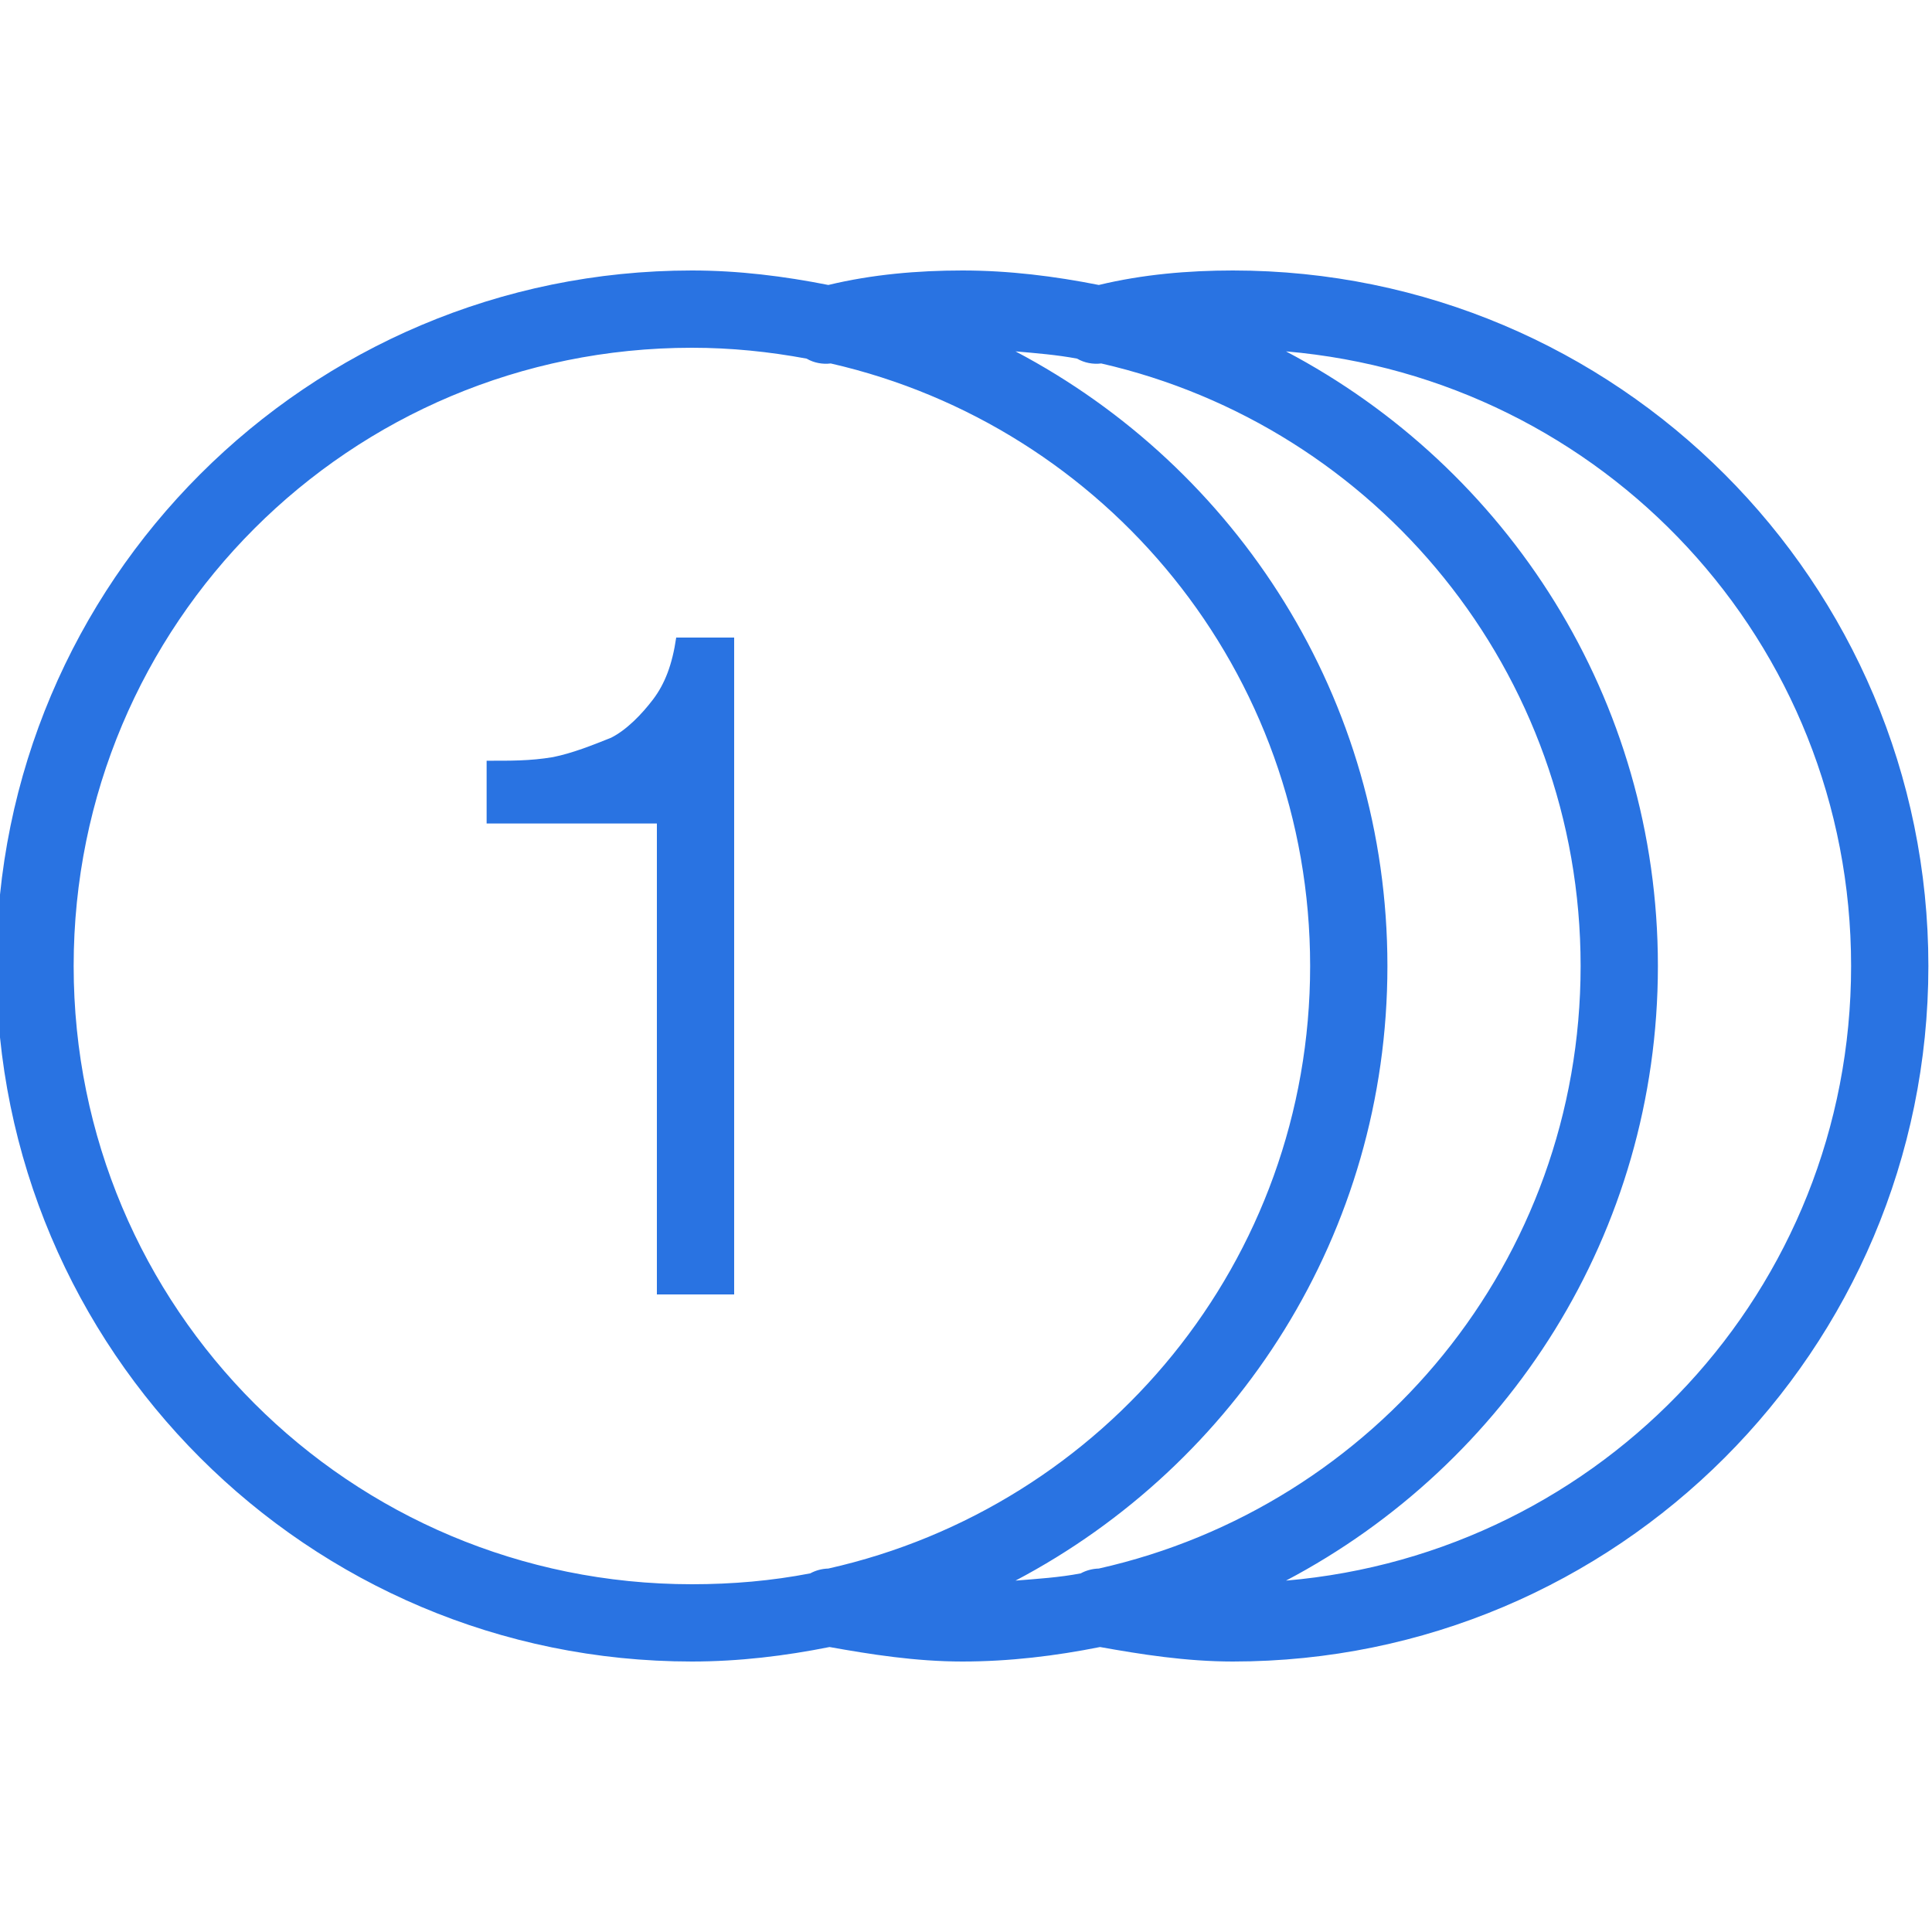 <svg width="32" height="32" viewBox="0 0 32 32" fill="none" xmlns="http://www.w3.org/2000/svg">
<g id="Expensive" clip-path="url(#clip0_36_10813)">
<path id="Vector" d="M11.46 4.48C5.1 4.48 -0.06 9.64 -0.06 16C-0.06 22.36 5.1 27.52 11.46 27.52C12.242 27.52 13.002 27.427 13.74 27.28C14.412 27.4 15.16 27.52 15.94 27.52C16.722 27.52 17.482 27.427 18.22 27.28C18.892 27.4 19.64 27.52 20.42 27.52C26.78 27.52 31.94 22.36 31.94 16C31.94 9.64 26.78 4.48 20.42 4.48C19.682 4.48 18.925 4.545 18.2 4.72C17.467 4.575 16.715 4.48 15.94 4.48C15.202 4.48 14.445 4.545 13.72 4.72C12.987 4.575 12.235 4.48 11.46 4.48ZM11.46 5.76C12.112 5.76 12.74 5.825 13.36 5.94C13.48 6.01 13.622 6.037 13.76 6.02C18.312 7.062 21.7 11.123 21.7 16C21.7 20.89 18.292 24.953 13.72 25.98C13.615 25.983 13.512 26.01 13.42 26.06C12.782 26.183 12.135 26.24 11.46 26.24C5.79 26.24 1.22 21.67 1.22 16C1.22 10.33 5.79 5.76 11.46 5.76ZM16.82 5.82C17.165 5.85 17.505 5.877 17.84 5.94C17.96 6.01 18.102 6.037 18.24 6.02C22.792 7.062 26.18 11.123 26.18 16C26.18 20.89 22.772 24.953 18.2 25.98C18.095 25.983 17.992 26.01 17.9 26.06C17.547 26.128 17.185 26.15 16.82 26.18C20.482 24.25 22.98 20.427 22.98 16C22.98 11.572 20.482 7.75 16.82 5.82ZM21.3 5.82C26.552 6.27 30.66 10.63 30.66 16C30.66 21.37 26.552 25.73 21.3 26.18C24.962 24.25 27.46 20.427 27.46 16C27.46 11.572 24.962 7.75 21.3 5.82ZM11.2 10.56C11.135 11.008 11.012 11.325 10.82 11.58C10.627 11.835 10.375 12.092 10.12 12.22C9.8 12.348 9.48 12.475 9.16 12.54C8.775 12.605 8.445 12.6 8.06 12.6V13.64H10.88V21.44H12.16V10.56H11.2Z" fill="#2973E2"/>
</g>
<defs>
<clipPath id="clip0_36_10813">
<rect width="32" height="32" fill="white"/>
</clipPath>
</defs>
</svg>
